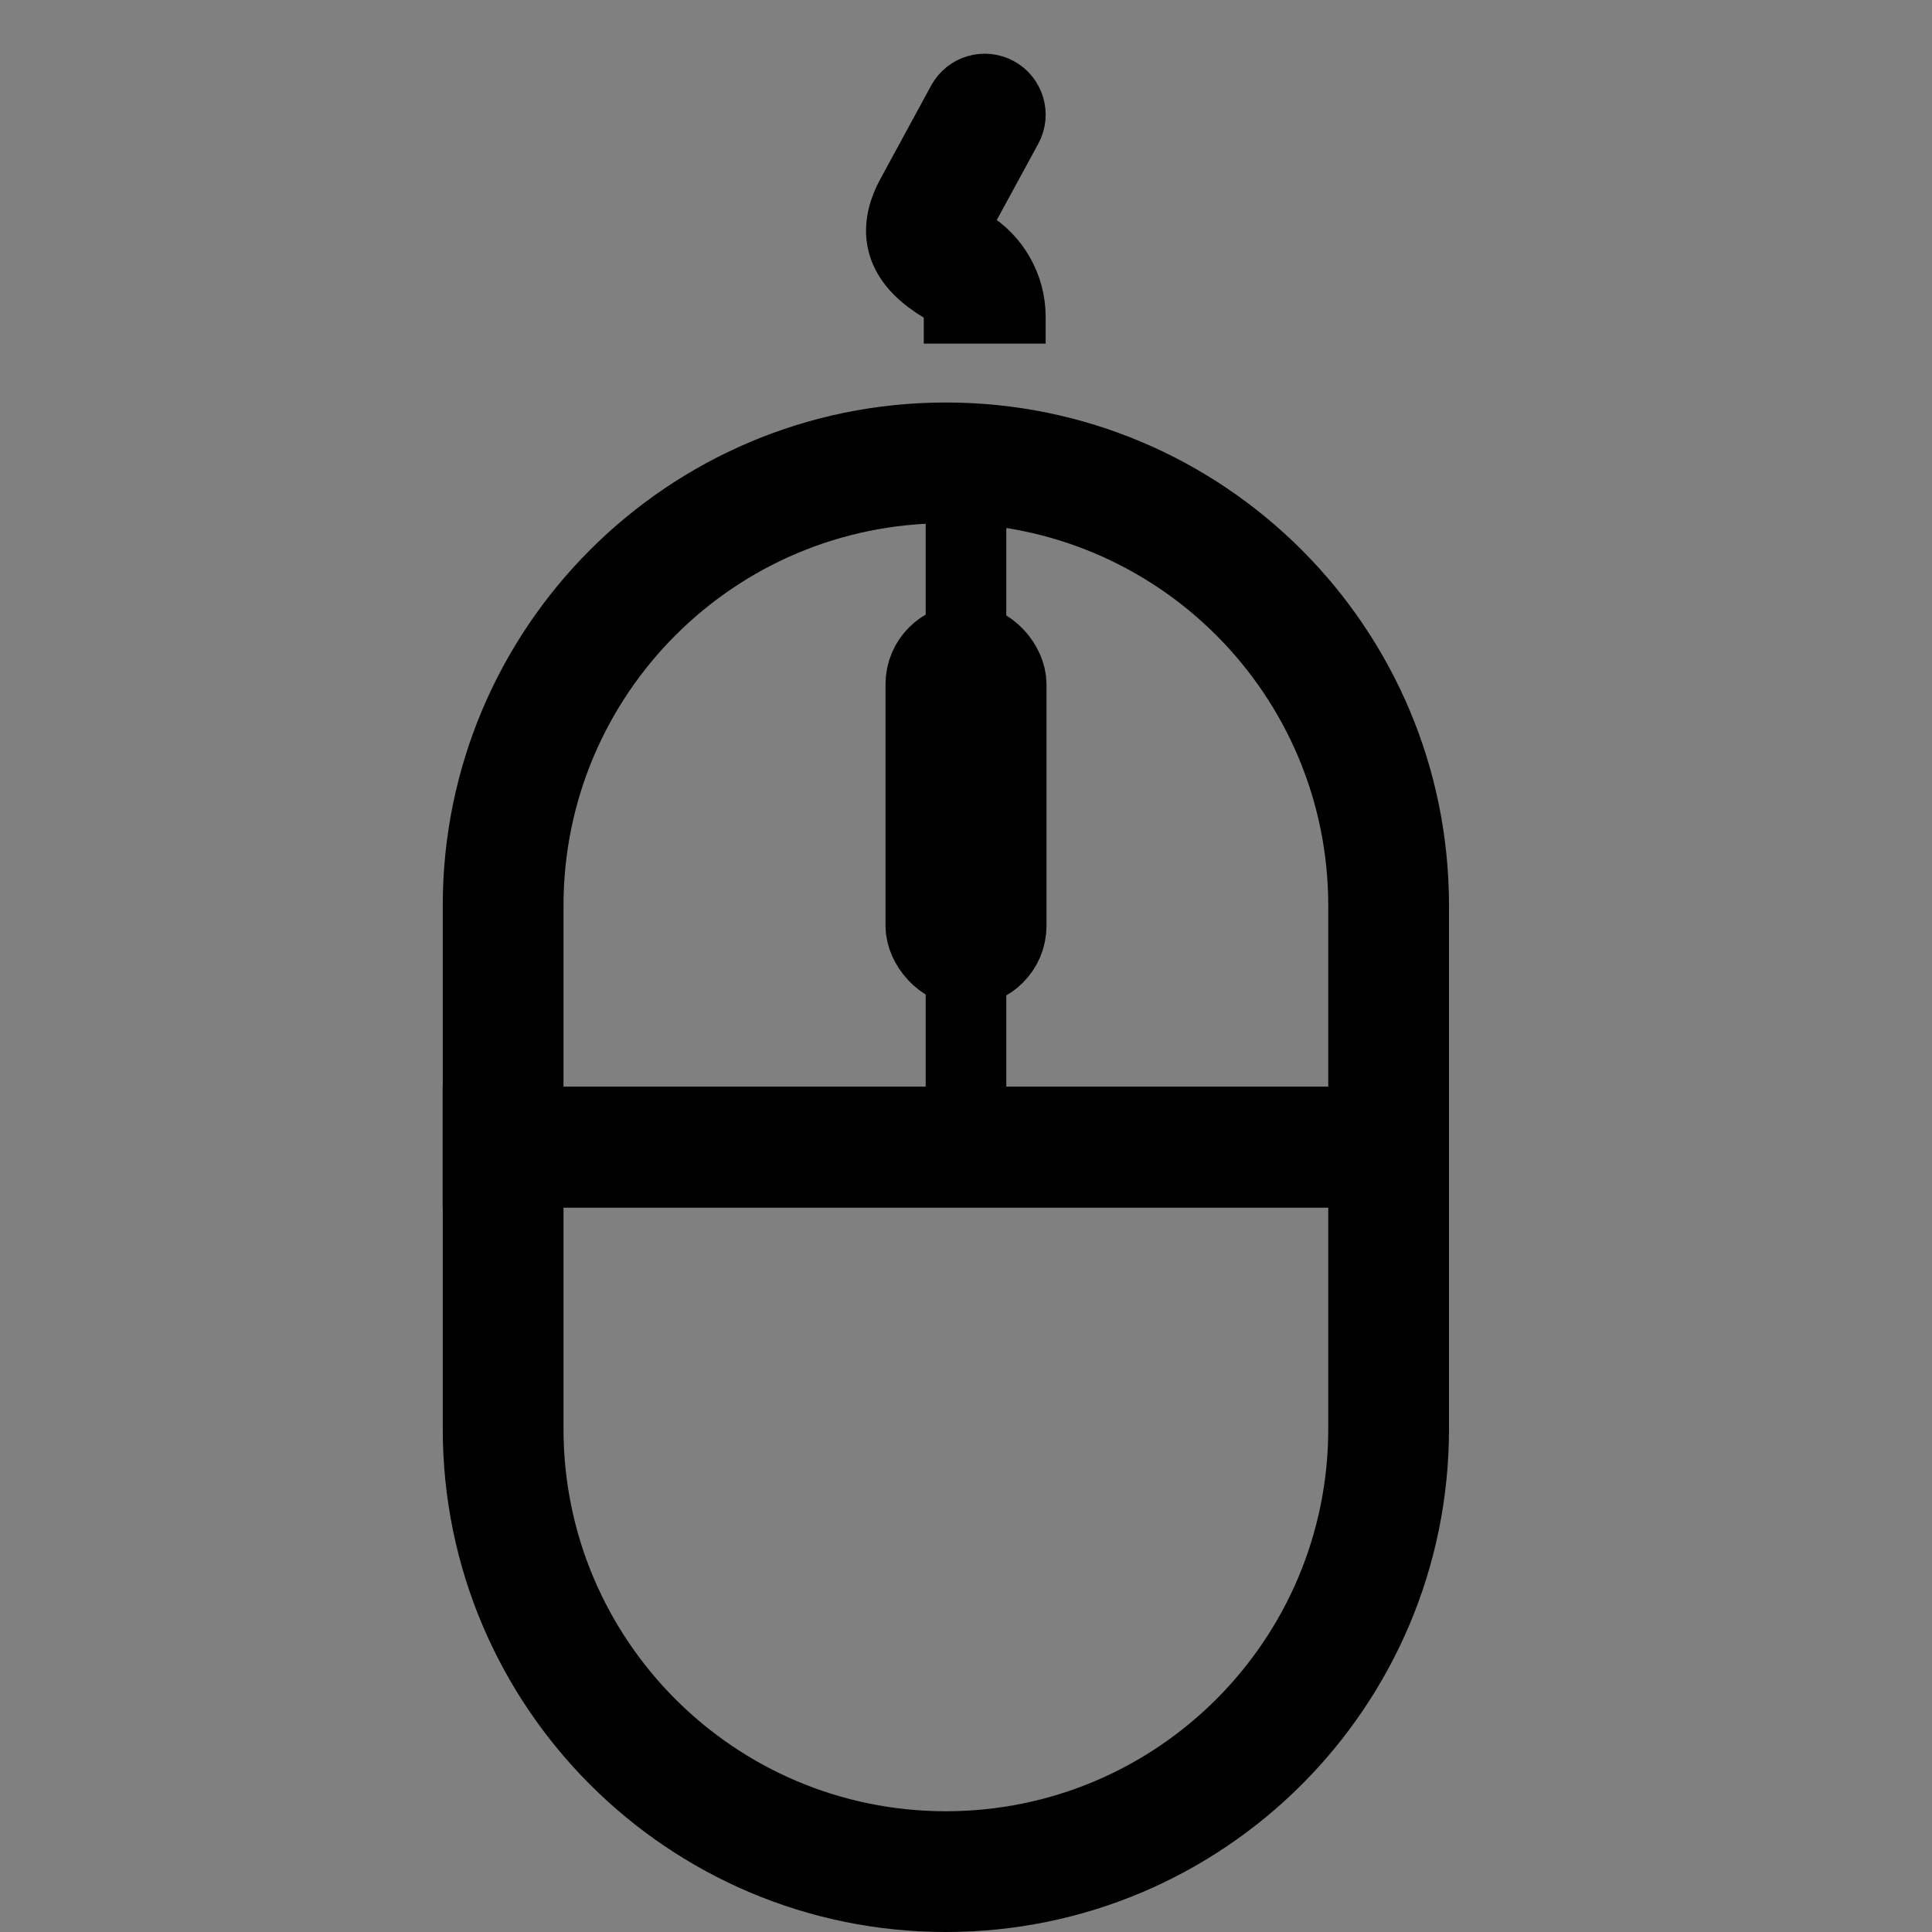 <svg width="48" height="48" viewBox="0 0 48 48" fill="none" xmlns="http://www.w3.org/2000/svg">
<rect x="0" y="0" width="48" height="48" fill="#808080" stroke="none"/>
<g clip-path="url(#clip0)">
<path d="M23.951 8.537L23.951 7.87C23.951 7.534 23.772 7.218 23.484 7.046C22.56 6.491 22.246 5.835 22.768 4.893L24.013 2.603C24.149 2.353 24.461 2.261 24.711 2.397C24.96 2.532 25.052 2.844 24.917 3.094L23.67 5.386C23.406 5.868 23.582 5.905 24.013 6.164C24.609 6.521 24.979 7.174 24.979 7.868L24.979 8.537" stroke="black" stroke-width="2"/>
<path fill-rule="evenodd" clip-rule="evenodd" d="M25 27H36V30H11V27H23V11H25V27Z" fill="black"/>
<path fill-rule="evenodd" clip-rule="evenodd" d="M25 27H36V30H11V27H23V11H25V27Z" fill="black"/>
<rect x="23" y="16" width="2" height="8" rx="1" fill="white" stroke="black" stroke-width="2"/>
<path fill-rule="evenodd" clip-rule="evenodd" d="M33 35.5V22.5C33 17.253 28.747 13 23.5 13C18.253 13 14 17.253 14 22.5V35.5C14 40.747 18.253 45 23.5 45C28.747 45 33 40.747 33 35.5ZM23.5 10C16.596 10 11 15.596 11 22.5V35.5C11 42.404 16.596 48 23.5 48C30.404 48 36 42.404 36 35.5V22.5C36 15.596 30.404 10 23.5 10Z" fill="black"/>
</g>
<defs>
<clipPath id="clip0">
<rect width="48" height="48" fill="white"/>
</clipPath>
</defs>
</svg>

